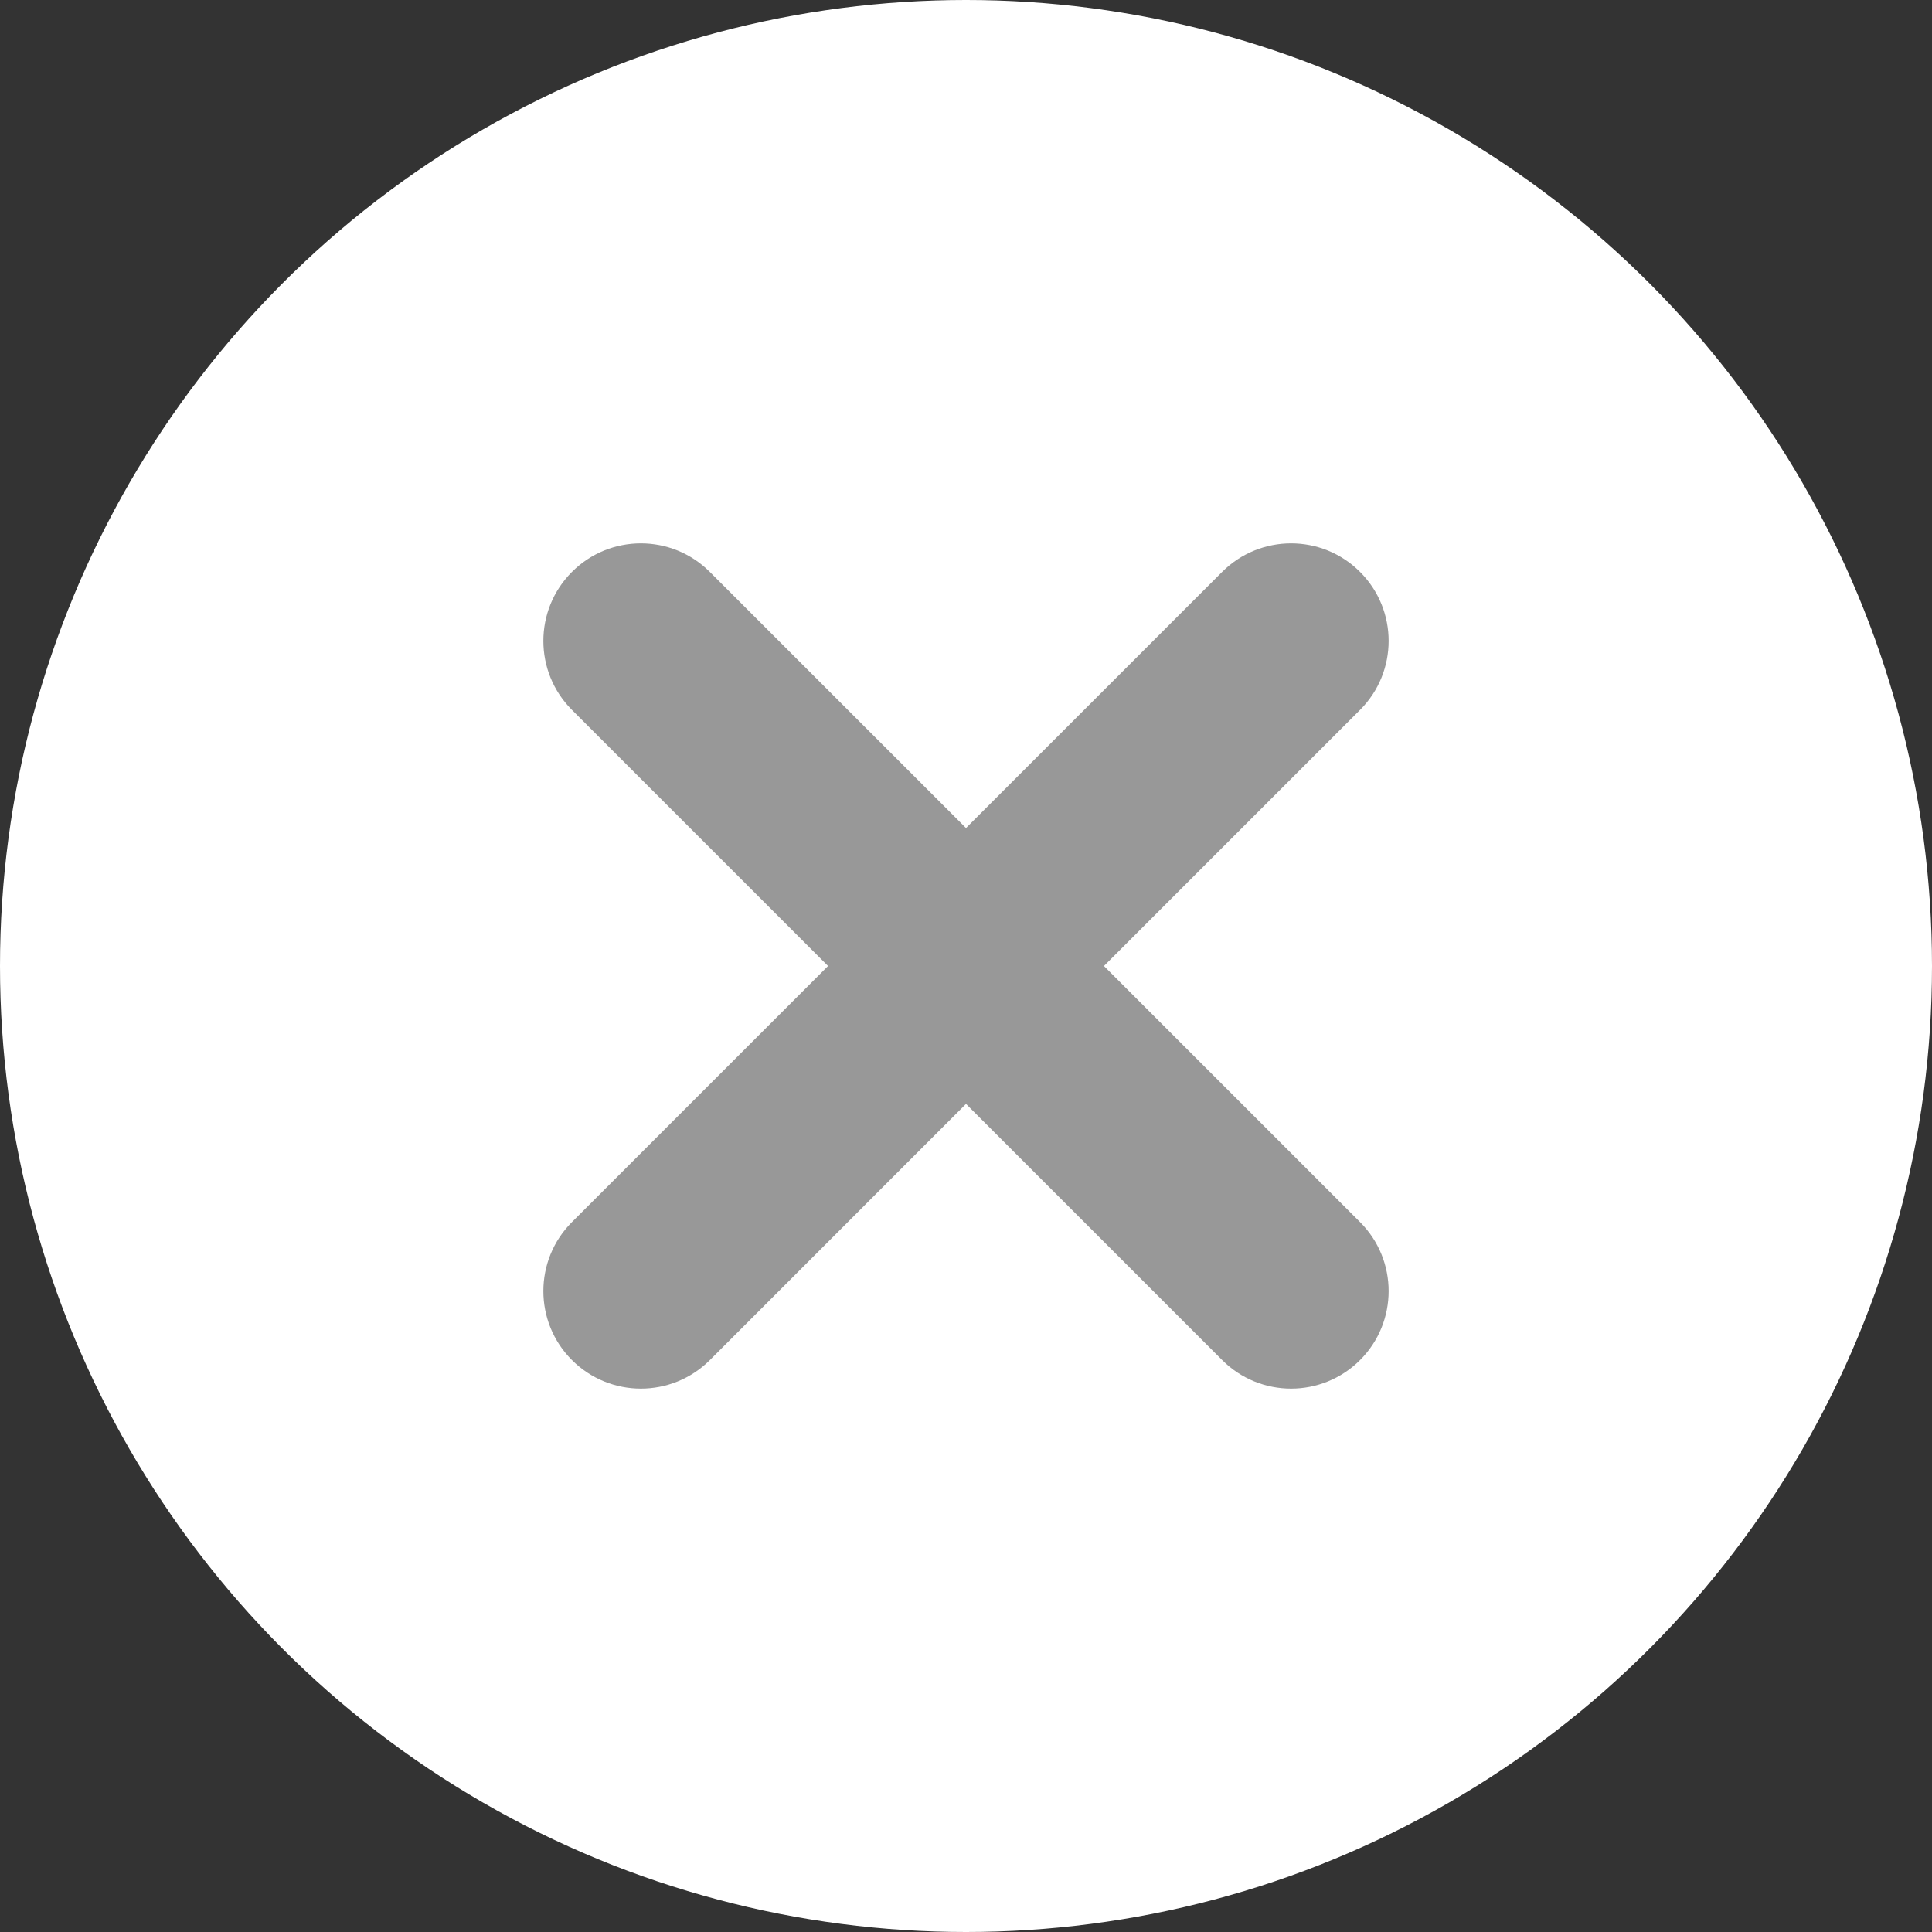<svg width="32" height="32" viewBox="0 0 32 32" fill="none" xmlns="http://www.w3.org/2000/svg">
<rect x="0" y="0" width="32" height="32" fill="#333333" stroke="none"/>
<circle cx="16" cy="16" r="16" fill="white"/>
<g clip-path="url(#clip0)">
<path d="M22.527 11.758L18.285 16L22.527 20.242C23.158 20.873 23.158 21.896 22.527 22.527C22.212 22.842 21.798 23 21.385 23C20.971 23 20.558 22.842 20.243 22.527L16 18.284L11.758 22.527C11.442 22.842 11.029 23 10.615 23C10.202 23 9.789 22.842 9.473 22.527C8.842 21.896 8.842 20.873 9.473 20.242L13.715 16L9.473 11.758C8.842 11.127 8.842 10.104 9.473 9.473C10.104 8.842 11.126 8.842 11.757 9.473L16 13.715L20.242 9.473C20.874 8.842 21.896 8.842 22.527 9.473C23.158 10.104 23.158 11.127 22.527 11.758Z" fill="#989898"/>
</g>
<defs>
<clipPath id="clip0">
<rect width="14" height="14" fill="white" transform="translate(9 9)"/>
</clipPath>
</defs>
</svg>
